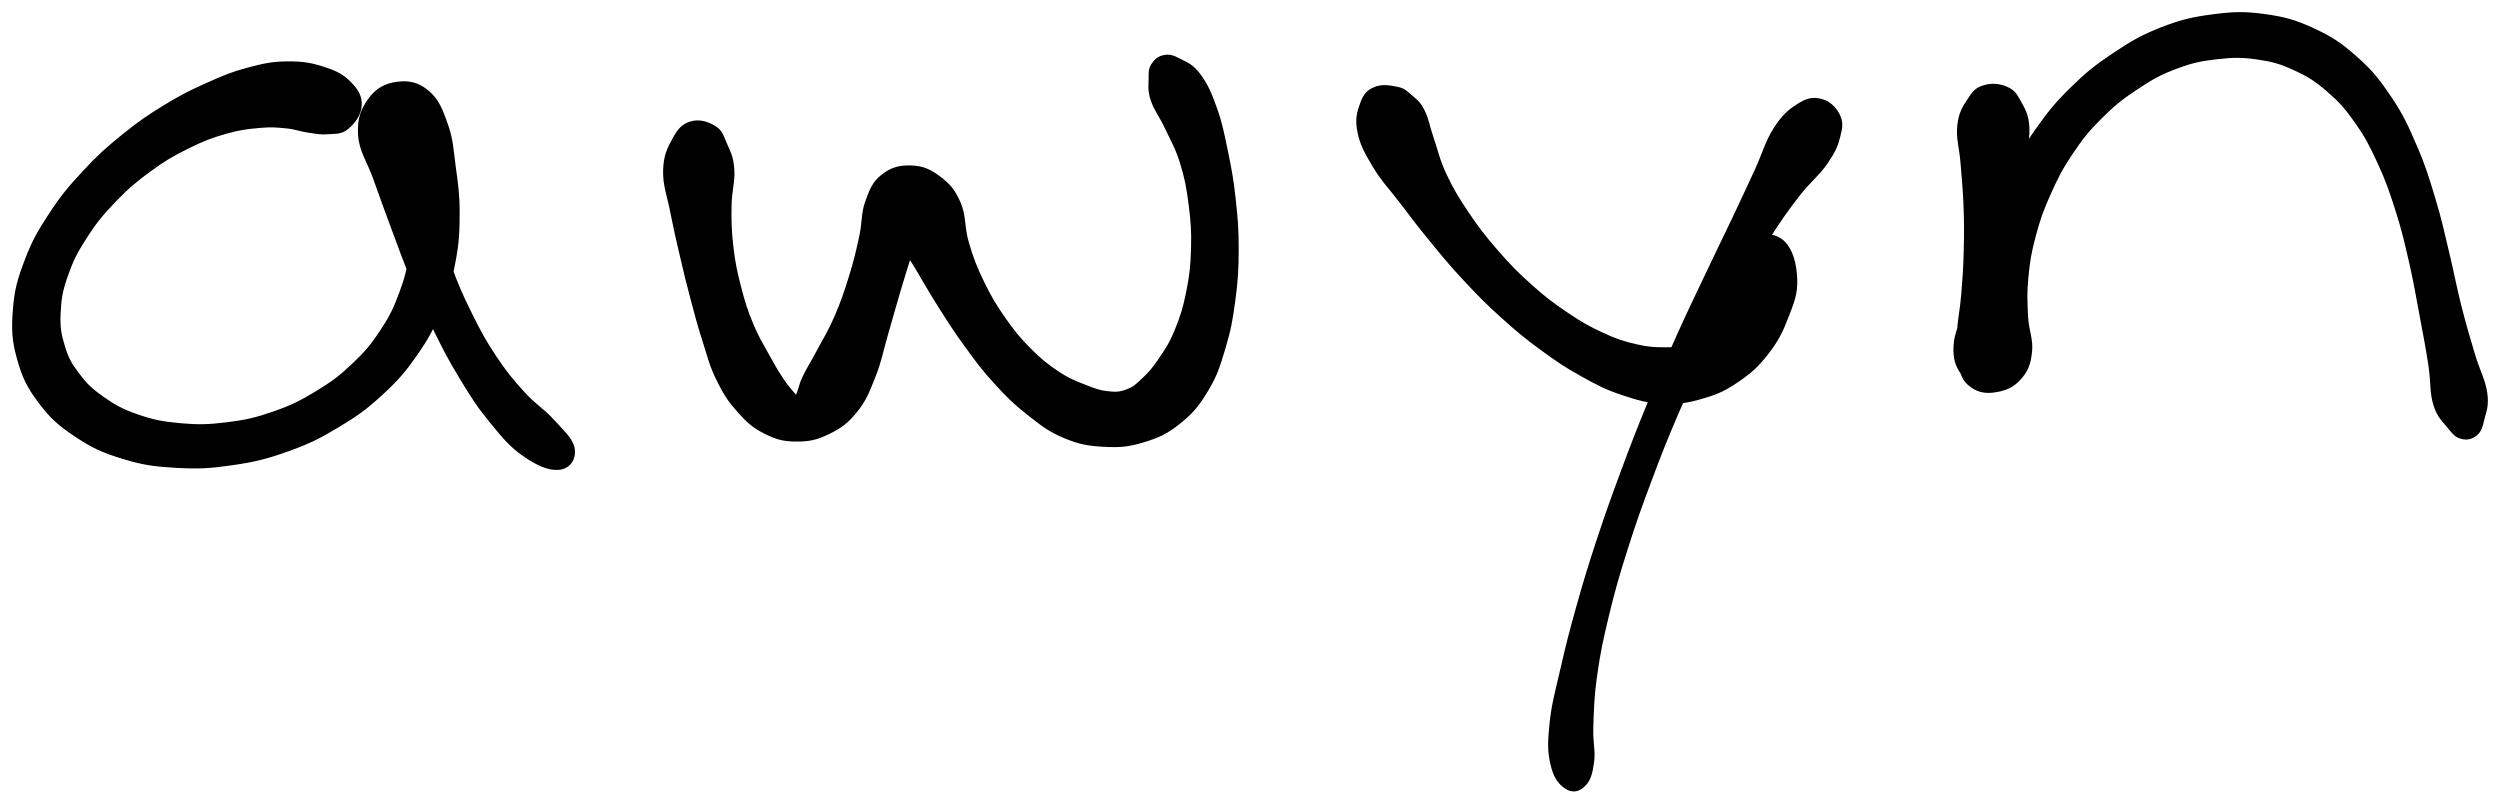 <svg xmlns="http://www.w3.org/2000/svg" id="canvas" viewBox="535.706 302.707 515.733 165.772"><path d="M 609.82,324.50 C 609.93 322.72, 609.24 321.51, 607.77 320.02 C 606.31 318.52, 605.05 317.84, 602.51 317.01 C 599.98 316.18, 598.20 315.84, 595.08 315.87 C 591.97 315.89, 590.26 316.25, 586.95 317.13 C 583.65 318.01, 581.98 318.72, 578.56 320.25 C 575.15 321.78, 573.33 322.66, 569.87 324.78 C 566.41 326.89, 564.60 328.13, 561.26 330.83 C 557.92 333.54, 556.18 335.08, 553.19 338.31 C 550.19 341.54, 548.67 343.34, 546.28 346.99 C 543.89 350.64, 542.74 352.63, 541.26 356.56 C 539.77 360.48, 539.17 362.61, 538.86 366.62 C 538.55 370.64, 538.65 372.85, 539.70 376.63 C 540.74 380.41, 541.72 382.37, 544.08 385.52 C 546.45 388.68, 548.11 390.14, 551.53 392.41 C 554.95 394.69, 557.05 395.64, 561.18 396.90 C 565.31 398.17, 567.68 398.48, 572.18 398.73 C 576.67 398.98, 579.12 398.84, 583.65 398.17 C 588.19 397.51, 590.56 396.93, 594.86 395.40 C 599.17 393.86, 601.31 392.81, 605.18 390.50 C 609.05 388.18, 610.97 386.81, 614.21 383.84 C 617.45 380.86, 618.95 379.13, 621.38 375.63 C 623.82 372.13, 624.82 370.16, 626.39 366.33 C 627.96 362.49, 628.50 360.40, 629.22 356.43 C 629.95 352.47, 630.03 350.38, 630.03 346.52 C 630.03 342.65, 629.70 340.71, 629.22 337.11 C 628.74 333.50, 628.71 331.56, 627.63 328.50 C 626.56 325.45, 625.83 323.52, 623.84 321.83 C 621.85 320.15, 620.04 319.77, 617.69 320.07 C 615.34 320.38, 613.62 321.26, 612.10 323.36 C 610.58 325.46, 609.86 327.35, 610.08 330.59 C 610.31 333.84, 611.85 335.74, 613.22 339.58 C 614.59 343.42, 615.37 345.63, 616.93 349.78 C 618.48 353.94, 619.25 356.16, 620.99 360.35 C 622.73 364.53, 623.63 366.65, 625.63 370.70 C 627.64 374.76, 628.72 376.87, 631.01 380.62 C 633.29 384.37, 634.49 386.30, 637.08 389.45 C 639.66 392.61, 641.14 394.46, 643.92 396.39 C 646.71 398.33, 649.02 399.33, 650.99 399.13 C 652.96 398.94, 654.04 397.29, 653.79 395.42 C 653.54 393.54, 651.79 392.06, 649.73 389.76 C 647.68 387.46, 645.94 386.59, 643.52 383.92 C 641.10 381.25, 639.83 379.73, 637.62 376.41 C 635.42 373.10, 634.35 371.10, 632.49 367.32 C 630.62 363.54, 629.74 361.51, 628.28 357.50 C 626.82 353.49, 626.14 351.34, 625.19 347.27 C 624.25 343.20, 623.95 340.87, 623.56 337.17 C 623.17 333.47, 623.84 331.38, 623.25 328.78 C 622.67 326.17, 621.87 325.18, 620.63 324.12 C 619.39 323.07, 618.18 322.98, 617.06 323.51 C 615.94 324.05, 615.09 325.00, 615.04 326.78 C 615.00 328.55, 615.94 329.96, 616.85 332.41 C 617.77 334.85, 618.82 336.14, 619.63 339.01 C 620.43 341.88, 620.69 343.57, 620.88 346.77 C 621.08 349.97, 621.07 351.72, 620.60 355.01 C 620.13 358.31, 619.74 360.04, 618.54 363.25 C 617.35 366.46, 616.58 368.09, 614.63 371.04 C 612.68 374.00, 611.49 375.47, 608.79 378.02 C 606.10 380.58, 604.47 381.81, 601.16 383.82 C 597.86 385.83, 595.99 386.76, 592.27 388.06 C 588.55 389.36, 586.48 389.83, 582.58 390.31 C 578.68 390.80, 576.51 390.83, 572.77 390.50 C 569.03 390.16, 567.08 389.75, 563.86 388.63 C 560.64 387.51, 559.13 386.63, 556.66 384.89 C 554.20 383.15, 553.16 382.09, 551.54 379.93 C 549.92 377.77, 549.33 376.64, 548.56 374.09 C 547.80 371.54, 547.58 370.12, 547.72 367.19 C 547.85 364.27, 548.13 362.61, 549.23 359.47 C 550.33 356.33, 551.21 354.58, 553.20 351.49 C 555.20 348.39, 556.54 346.75, 559.20 343.98 C 561.86 341.21, 563.48 339.85, 566.51 337.63 C 569.55 335.41, 571.26 334.43, 574.39 332.88 C 577.51 331.32, 579.20 330.70, 582.15 329.85 C 585.10 329.00, 586.65 328.85, 589.15 328.61 C 591.66 328.38, 592.63 328.49, 594.67 328.68 C 596.71 328.87, 597.62 329.33, 599.35 329.58 C 601.09 329.82, 601.76 330.03, 603.34 329.90 C 604.91 329.77, 605.94 329.99, 607.24 328.91 C 608.53 327.83, 609.72 326.27, 609.82 324.50" style="stroke: black; fill: black;"/><path d="M 678.29,328.24 C 676.67 328.74, 675.92 329.62, 674.86 331.55 C 673.80 333.48, 673.08 334.92, 673.00 337.88 C 672.92 340.84, 673.77 342.83, 674.46 346.34 C 675.15 349.85, 675.60 351.80, 676.45 355.42 C 677.29 359.04, 677.74 360.90, 678.68 364.43 C 679.62 367.96, 680.08 369.76, 681.15 373.07 C 682.21 376.39, 682.59 378.14, 684.01 381.01 C 685.43 383.88, 686.34 385.27, 688.26 387.41 C 690.19 389.55, 691.28 390.54, 693.62 391.72 C 695.96 392.90, 697.38 393.29, 699.95 393.30 C 702.52 393.32, 704.06 393.00, 706.49 391.82 C 708.92 390.64, 710.23 389.70, 712.10 387.41 C 713.96 385.11, 714.56 383.48, 715.81 380.35 C 717.07 377.22, 717.34 375.28, 718.37 371.77 C 719.39 368.26, 719.90 366.29, 720.94 362.80 C 721.98 359.30, 722.57 357.43, 723.56 354.30 C 724.55 351.17, 725.55 349.61, 725.89 347.14 C 726.23 344.66, 726.01 343.16, 725.25 341.91 C 724.48 340.66, 723.19 340.42, 722.06 340.87 C 720.94 341.32, 720.00 342.30, 719.63 344.15 C 719.26 345.99, 719.19 347.42, 720.21 350.09 C 721.24 352.77, 722.84 354.37, 724.75 357.52 C 726.65 360.67, 727.65 362.54, 729.74 365.83 C 731.83 369.12, 732.90 370.83, 735.19 373.96 C 737.47 377.08, 738.61 378.68, 741.16 381.46 C 743.71 384.25, 745.10 385.65, 747.94 387.88 C 750.77 390.10, 752.23 391.29, 755.33 392.59 C 758.42 393.89, 760.20 394.20, 763.43 394.38 C 766.67 394.56, 768.41 394.42, 771.50 393.48 C 774.59 392.54, 776.26 391.78, 778.86 389.69 C 781.47 387.59, 782.70 386.09, 784.53 383.03 C 786.37 379.97, 786.94 378.08, 788.04 374.38 C 789.15 370.69, 789.52 368.62, 790.06 364.56 C 790.60 360.50, 790.73 358.27, 790.74 354.09 C 790.75 349.91, 790.55 347.71, 790.11 343.67 C 789.66 339.63, 789.28 337.62, 788.51 333.90 C 787.74 330.18, 787.38 328.22, 786.26 325.09 C 785.14 321.96, 784.38 320.23, 782.90 318.26 C 781.43 316.29, 780.30 315.98, 778.89 315.25 C 777.48 314.51, 776.90 314.37, 775.85 314.57 C 774.79 314.77, 774.16 315.37, 773.62 316.25 C 773.08 317.14, 773.17 317.59, 773.16 319.00 C 773.15 320.40, 772.91 321.27, 773.58 323.28 C 774.25 325.30, 775.32 326.48, 776.52 329.06 C 777.72 331.63, 778.62 333.04, 779.60 336.17 C 780.57 339.30, 780.93 341.15, 781.39 344.71 C 781.85 348.27, 782.01 350.30, 781.91 353.96 C 781.81 357.63, 781.58 359.64, 780.89 363.06 C 780.20 366.47, 779.63 368.24, 778.47 371.05 C 777.31 373.85, 776.46 375.05, 775.09 377.07 C 773.72 379.10, 772.99 379.88, 771.62 381.17 C 770.26 382.46, 769.74 382.96, 768.25 383.51 C 766.77 384.06, 765.97 384.11, 764.21 383.91 C 762.45 383.72, 761.53 383.38, 759.45 382.55 C 757.38 381.72, 756.14 381.30, 753.85 379.78 C 751.56 378.26, 750.23 377.21, 748.00 374.97 C 745.77 372.72, 744.65 371.36, 742.70 368.58 C 740.76 365.79, 739.78 364.18, 738.26 361.04 C 736.74 357.90, 736.06 356.15, 735.10 352.88 C 734.13 349.62, 734.57 347.40, 733.43 344.73 C 732.28 342.06, 731.32 341.01, 729.37 339.53 C 727.43 338.06, 725.99 337.43, 723.71 337.34 C 721.43 337.25, 719.77 337.66, 717.97 339.07 C 716.16 340.47, 715.60 341.84, 714.70 344.35 C 713.80 346.85, 714.12 348.49, 713.44 351.60 C 712.77 354.70, 712.34 356.56, 711.31 359.88 C 710.28 363.19, 709.64 365.10, 708.31 368.18 C 706.98 371.25, 705.97 372.78, 704.66 375.25 C 703.36 377.71, 702.60 378.80, 701.79 380.49 C 700.98 382.18, 700.97 382.87, 700.62 383.70 C 700.27 384.54, 700.37 384.66, 700.02 384.66 C 699.67 384.66, 699.53 384.47, 698.86 383.68 C 698.19 382.90, 697.67 382.30, 696.66 380.75 C 695.65 379.20, 695.03 378.15, 693.82 375.93 C 692.61 373.72, 691.76 372.44, 690.61 369.65 C 689.46 366.86, 688.91 365.17, 688.09 361.96 C 687.27 358.76, 686.89 356.99, 686.50 353.64 C 686.11 350.28, 686.08 348.41, 686.12 345.21 C 686.16 342.00, 686.88 340.16, 686.69 337.61 C 686.50 335.05, 685.92 334.14, 685.17 332.43 C 684.43 330.73, 684.32 329.92, 682.95 329.09 C 681.57 328.25, 679.91 327.75, 678.29 328.24" style="stroke: black; fill: black;"/><path d="M 819.39,321.14 C 817.98 321.75, 817.39 322.42, 816.76 324.17 C 816.13 325.92, 815.71 327.32, 816.23 329.87 C 816.75 332.41, 817.64 334.03, 819.36 336.90 C 821.09 339.78, 822.53 341.18, 824.88 344.24 C 827.22 347.30, 828.45 348.99, 831.09 352.19 C 833.72 355.40, 835.13 357.13, 838.05 360.26 C 840.98 363.40, 842.57 365.02, 845.72 367.86 C 848.87 370.70, 850.53 372.08, 853.81 374.48 C 857.09 376.89, 858.79 378.04, 862.12 379.89 C 865.45 381.74, 867.10 382.61, 870.45 383.73 C 873.79 384.85, 875.55 385.35, 878.85 385.49 C 882.15 385.63, 883.90 385.32, 886.96 384.42 C 890.02 383.53, 891.52 382.80, 894.14 381.01 C 896.76 379.21, 898.07 378.03, 900.07 375.46 C 902.07 372.89, 902.94 371.20, 904.12 368.15 C 905.30 365.11, 906.10 363.29, 905.96 360.22 C 905.83 357.15, 905.09 354.37, 903.44 352.80 C 901.80 351.24, 899.57 351.28, 897.73 352.39 C 895.89 353.49, 895.24 356.02, 894.24 358.33 C 893.24 360.64, 893.44 361.84, 892.72 363.93 C 891.99 366.02, 891.61 367.12, 890.62 368.79 C 889.62 370.45, 889.06 371.16, 887.73 372.27 C 886.40 373.38, 885.68 373.80, 883.97 374.32 C 882.25 374.84, 881.31 374.87, 879.16 374.85 C 877.01 374.83, 875.79 374.82, 873.21 374.22 C 870.62 373.62, 869.14 373.17, 866.24 371.83 C 863.34 370.50, 861.71 369.56, 858.71 367.54 C 855.71 365.52, 854.12 364.30, 851.24 361.72 C 848.35 359.14, 846.88 357.61, 844.28 354.63 C 841.69 351.65, 840.40 349.98, 838.27 346.82 C 836.14 343.66, 835.10 341.92, 833.64 338.83 C 832.19 335.73, 831.91 333.99, 831.00 331.34 C 830.09 328.70, 830.00 327.35, 829.10 325.61 C 828.20 323.86, 827.55 323.52, 826.50 322.62 C 825.44 321.71, 825.24 321.39, 823.82 321.09 C 822.40 320.80, 820.81 320.52, 819.39 321.14" style="stroke: black; fill: black;"/><path d="M 911.16,323.55 C 909.55 323.19, 908.47 323.47, 906.64 324.65 C 904.80 325.84, 903.69 326.80, 901.99 329.47 C 900.29 332.14, 899.85 334.27, 898.13 338.01 C 896.41 341.74, 895.44 343.82, 893.40 348.13 C 891.35 352.44, 890.18 354.76, 887.91 359.57 C 885.63 364.38, 884.36 366.95, 882.01 372.18 C 879.66 377.41, 878.43 380.18, 876.15 385.73 C 873.87 391.27, 872.73 394.21, 870.62 399.89 C 868.51 405.58, 867.44 408.54, 865.59 414.14 C 863.74 419.74, 862.88 422.59, 861.39 427.89 C 859.90 433.20, 859.23 435.85, 858.13 440.65 C 857.02 445.46, 856.28 448.00, 855.87 451.93 C 855.45 455.86, 855.45 457.71, 856.05 460.31 C 856.64 462.92, 857.58 464.10, 858.83 464.95 C 860.08 465.80, 861.25 465.59, 862.29 464.57 C 863.34 463.56, 863.73 462.29, 864.06 459.88 C 864.38 457.47, 863.77 456.11, 863.90 452.51 C 864.03 448.91, 864.05 446.50, 864.71 441.88 C 865.36 437.26, 865.92 434.61, 867.18 429.41 C 868.44 424.21, 869.26 421.40, 871.00 415.89 C 872.74 410.38, 873.80 407.45, 875.89 401.86 C 877.98 396.27, 879.12 393.37, 881.45 387.95 C 883.78 382.54, 885.05 379.83, 887.53 374.77 C 890.01 369.70, 891.34 367.20, 893.87 362.62 C 896.40 358.05, 897.68 355.81, 900.19 351.88 C 902.70 347.95, 903.99 346.10, 906.40 342.98 C 908.80 339.86, 910.53 338.70, 912.22 336.26 C 913.91 333.82, 914.36 332.73, 914.86 330.77 C 915.36 328.81, 915.47 327.90, 914.73 326.46 C 913.99 325.01, 912.78 323.91, 911.16 323.55" style="stroke: black; fill: black;"/><path d="M 945.01,320.79 C 943.53 321.26, 943.04 321.83, 942.03 323.41 C 941.02 324.98, 940.25 326.06, 939.98 328.65 C 939.70 331.24, 940.39 333.04, 940.65 336.36 C 940.90 339.68, 941.14 341.62, 941.27 345.25 C 941.40 348.87, 941.40 350.84, 941.31 354.48 C 941.22 358.12, 941.08 360.02, 940.80 363.44 C 940.52 366.86, 940.03 368.63, 939.91 371.58 C 939.79 374.52, 939.65 376.04, 940.21 378.17 C 940.76 380.31, 941.23 381.28, 942.69 382.27 C 944.14 383.25, 945.57 383.45, 947.48 383.11 C 949.40 382.78, 950.86 382.17, 952.25 380.59 C 953.63 379.01, 954.15 377.74, 954.41 375.21 C 954.68 372.68, 953.73 371.02, 953.58 367.94 C 953.43 364.85, 953.33 363.13, 953.66 359.79 C 953.98 356.44, 954.29 354.63, 955.21 351.20 C 956.13 347.78, 956.74 346.03, 958.25 342.66 C 959.76 339.28, 960.65 337.48, 962.77 334.32 C 964.88 331.16, 966.12 329.57, 968.83 326.86 C 971.54 324.15, 973.17 322.84, 976.32 320.75 C 979.47 318.66, 981.20 317.67, 984.58 316.41 C 987.96 315.14, 989.83 314.79, 993.22 314.41 C 996.62 314.03, 998.38 314.04, 1001.58 314.51 C 1004.77 314.98, 1006.31 315.44, 1009.20 316.77 C 1012.09 318.10, 1013.50 318.99, 1016.04 321.17 C 1018.57 323.35, 1019.76 324.66, 1021.88 327.66 C 1024.01 330.67, 1024.95 332.48, 1026.65 336.18 C 1028.35 339.87, 1029.09 342.03, 1030.40 346.15 C 1031.71 350.28, 1032.20 352.50, 1033.19 356.80 C 1034.17 361.10, 1034.54 363.46, 1035.33 367.67 C 1036.12 371.89, 1036.58 374.20, 1037.14 377.87 C 1037.71 381.55, 1037.39 383.50, 1038.16 386.05 C 1038.94 388.61, 1039.96 389.31, 1041.03 390.65 C 1042.10 391.99, 1042.47 392.45, 1043.53 392.75 C 1044.59 393.04, 1045.49 392.86, 1046.33 392.14 C 1047.17 391.42, 1047.33 390.82, 1047.72 389.14 C 1048.12 387.47, 1048.70 386.43, 1048.31 383.78 C 1047.93 381.14, 1046.86 379.49, 1045.80 375.93 C 1044.74 372.37, 1044.06 370.15, 1043.00 365.98 C 1041.94 361.81, 1041.58 359.49, 1040.51 355.07 C 1039.44 350.66, 1039.00 348.33, 1037.66 343.91 C 1036.32 339.49, 1035.64 337.15, 1033.83 332.98 C 1032.03 328.80, 1031.07 326.66, 1028.63 323.02 C 1026.18 319.39, 1024.78 317.60, 1021.61 314.79 C 1018.45 311.99, 1016.56 310.72, 1012.80 308.98 C 1009.03 307.24, 1006.89 306.66, 1002.77 306.09 C 998.66 305.53, 996.44 305.61, 992.22 306.16 C 988.00 306.71, 985.74 307.24, 981.68 308.82 C 977.61 310.41, 975.59 311.62, 971.89 314.08 C 968.19 316.55, 966.35 318.03, 963.17 321.15 C 960.00 324.26, 958.54 326.10, 956.02 329.66 C 953.50 333.23, 952.45 335.23, 950.55 338.98 C 948.66 342.74, 947.92 344.68, 946.55 348.45 C 945.18 352.22, 944.75 354.22, 943.71 357.83 C 942.67 361.44, 942.24 363.25, 941.34 366.49 C 940.44 369.72, 939.35 371.39, 939.21 374.01 C 939.07 376.63, 939.54 377.97, 940.64 379.58 C 941.75 381.18, 943.10 381.67, 944.74 382.05 C 946.37 382.43, 947.60 382.31, 948.82 381.48 C 950.04 380.66, 950.40 379.87, 950.86 377.92 C 951.31 375.97, 951.16 374.56, 951.11 371.73 C 951.07 368.90, 950.70 367.15, 950.65 363.77 C 950.59 360.39, 950.68 358.46, 950.85 354.82 C 951.02 351.19, 951.10 349.21, 951.48 345.59 C 951.86 341.98, 952.27 340.06, 952.74 336.76 C 953.22 333.46, 953.98 331.67, 953.86 329.08 C 953.74 326.49, 953.03 325.42, 952.15 323.81 C 951.27 322.20, 950.88 321.63, 949.45 321.02 C 948.02 320.42, 946.50 320.31, 945.01 320.79" style="stroke: black; fill: black;"/></svg>
